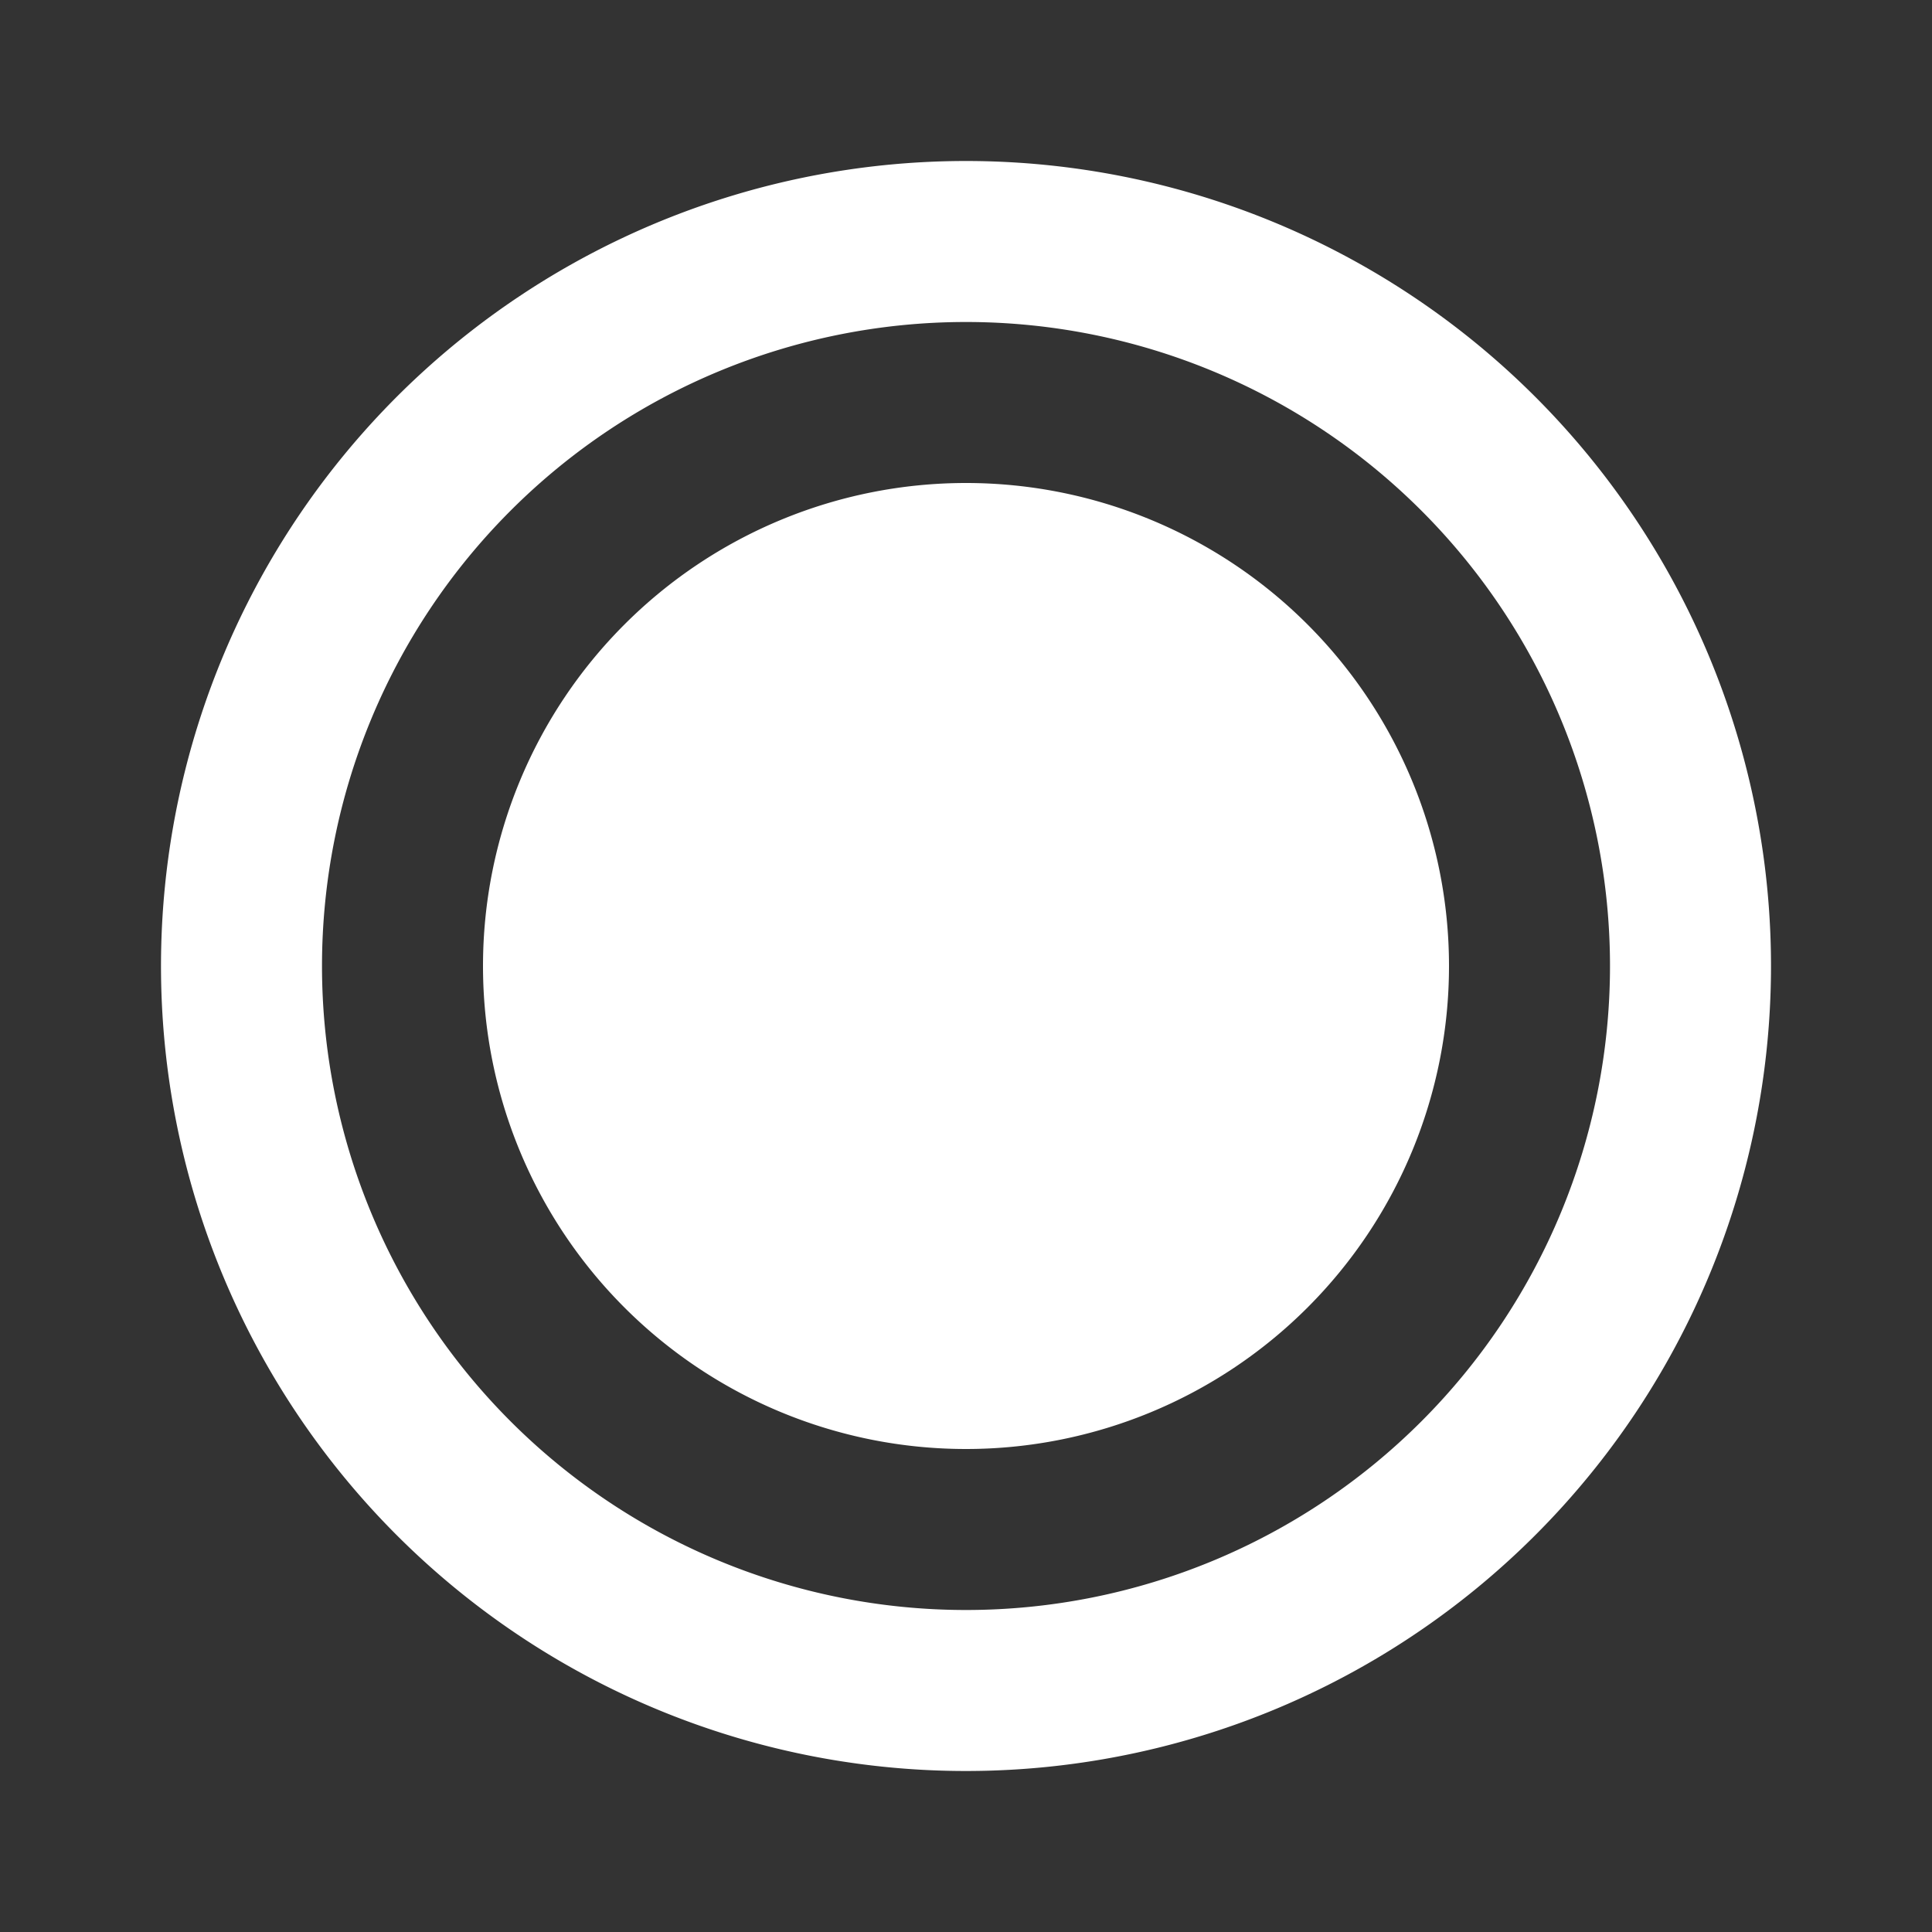 <svg xmlns="http://www.w3.org/2000/svg" viewBox="0 0 24 24" width="24" height="24" fill="white">
    <rect x="0" y="0" width="24" height="24" fill="#333333" stroke="none"/>
    <path d="M12 2a10 10 0 1010 10A10 10 0 0012 2zm0 18a8 8 0 110-16 8 8 0 010 16zm0-14a6 6 0 000 12 6 6 0 000-12z"/>
</svg>